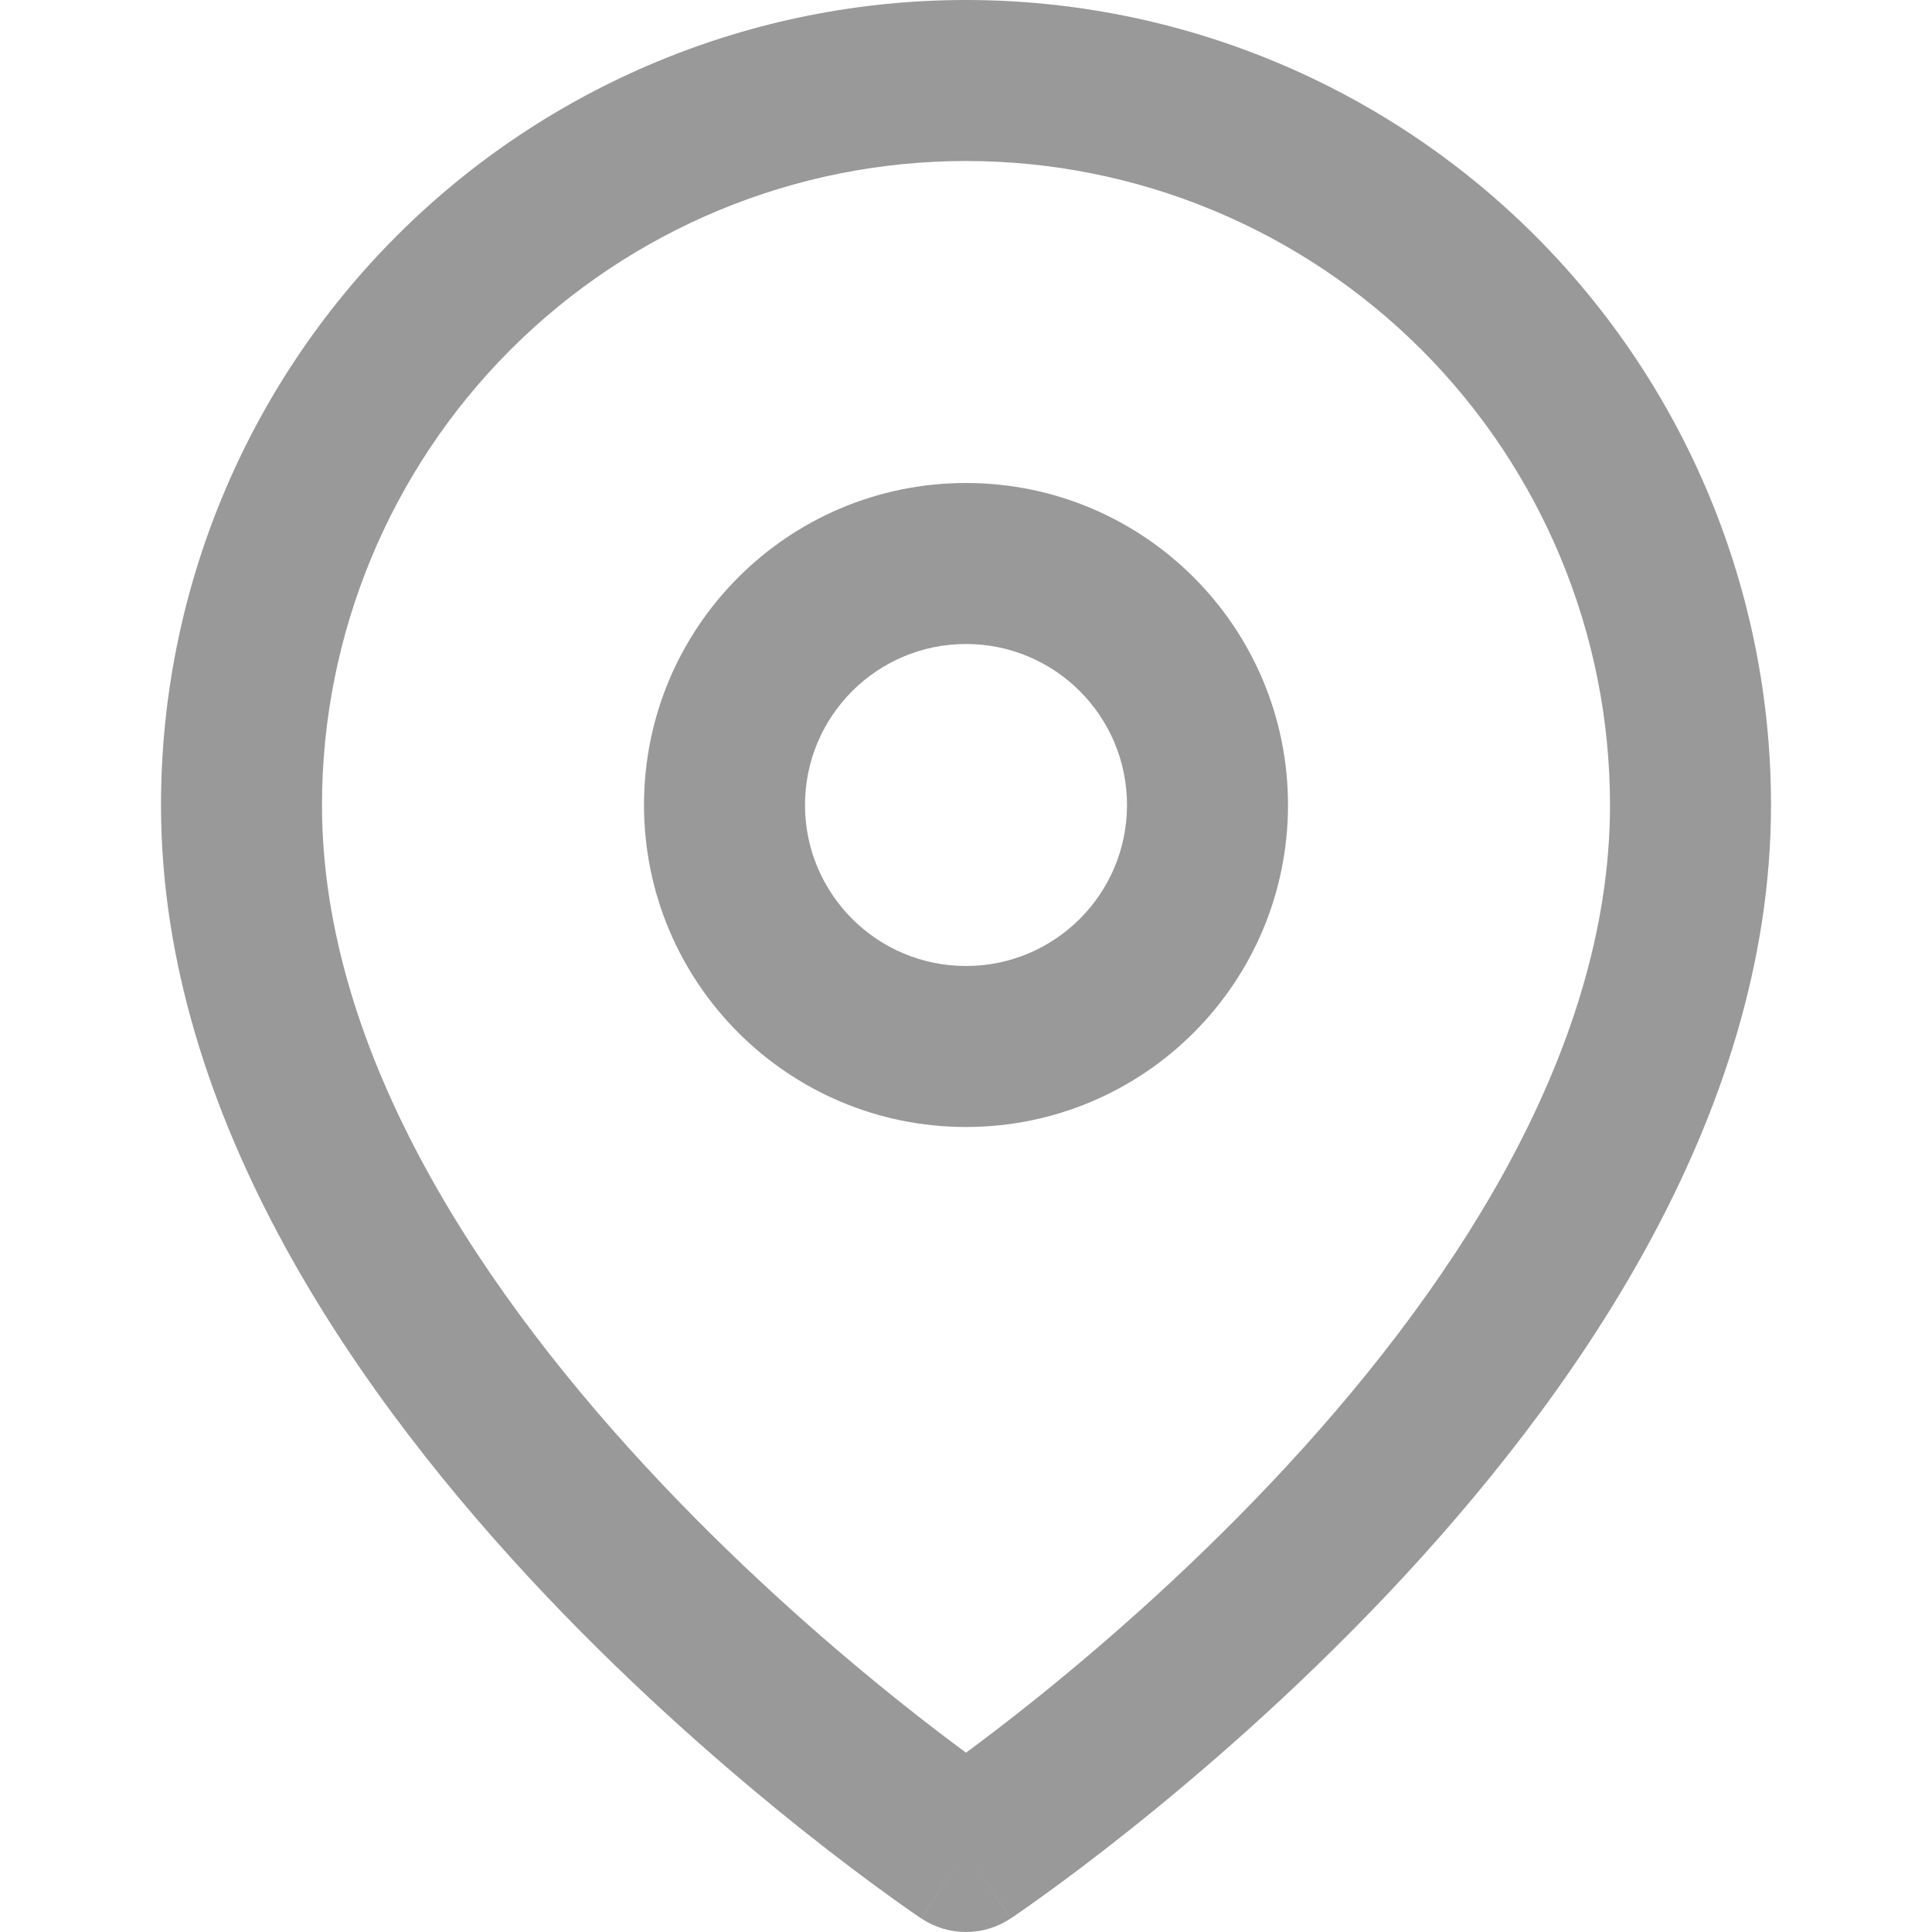 <svg width="48" height="48" viewBox="0 0 48 48" fill="none" xmlns="http://www.w3.org/2000/svg">
<path fill-rule="evenodd" clip-rule="evenodd" d="M24 4C19.756 4 15.687 5.686 12.686 8.686C9.686 11.687 8 15.757 8 20C8 26.196 12.031 32.209 16.452 36.874C18.621 39.164 20.797 41.039 22.433 42.342C23.042 42.827 23.574 43.23 24 43.545C24.426 43.23 24.958 42.827 25.567 42.342C27.203 41.039 29.379 39.164 31.548 36.874C35.968 32.209 40 26.196 40 20C40 15.757 38.314 11.687 35.314 8.686C32.313 5.686 28.244 4 24 4ZM24 46C22.891 47.664 22.89 47.664 22.89 47.663L22.884 47.66L22.87 47.651L22.825 47.62C22.786 47.593 22.73 47.555 22.659 47.506C22.517 47.408 22.313 47.264 22.056 47.078C21.541 46.707 20.813 46.164 19.942 45.471C18.203 44.086 15.879 42.086 13.548 39.626C8.969 34.791 4 27.804 4 20C4 14.696 6.107 9.609 9.858 5.858C13.609 2.107 18.696 0 24 0C29.304 0 34.391 2.107 38.142 5.858C41.893 9.609 44 14.696 44 20C44 27.804 39.032 34.791 34.452 39.626C32.121 42.086 29.797 44.086 28.058 45.471C27.187 46.164 26.459 46.707 25.944 47.078C25.687 47.264 25.483 47.408 25.341 47.506C25.27 47.555 25.214 47.593 25.175 47.62L25.13 47.651L25.116 47.66L25.11 47.663C25.11 47.664 25.109 47.664 24 46ZM24 46L25.109 47.664C24.438 48.112 23.562 48.112 22.891 47.664L24 46Z" fill="#999999"/>
<path fill-rule="evenodd" clip-rule="evenodd" d="M24 16C21.791 16 20 17.791 20 20C20 22.209 21.791 24 24 24C26.209 24 28 22.209 28 20C28 17.791 26.209 16 24 16ZM16 20C16 15.582 19.582 12 24 12C28.418 12 32 15.582 32 20C32 24.418 28.418 28 24 28C19.582 28 16 24.418 16 20Z" fill="#999999"/>
</svg>
